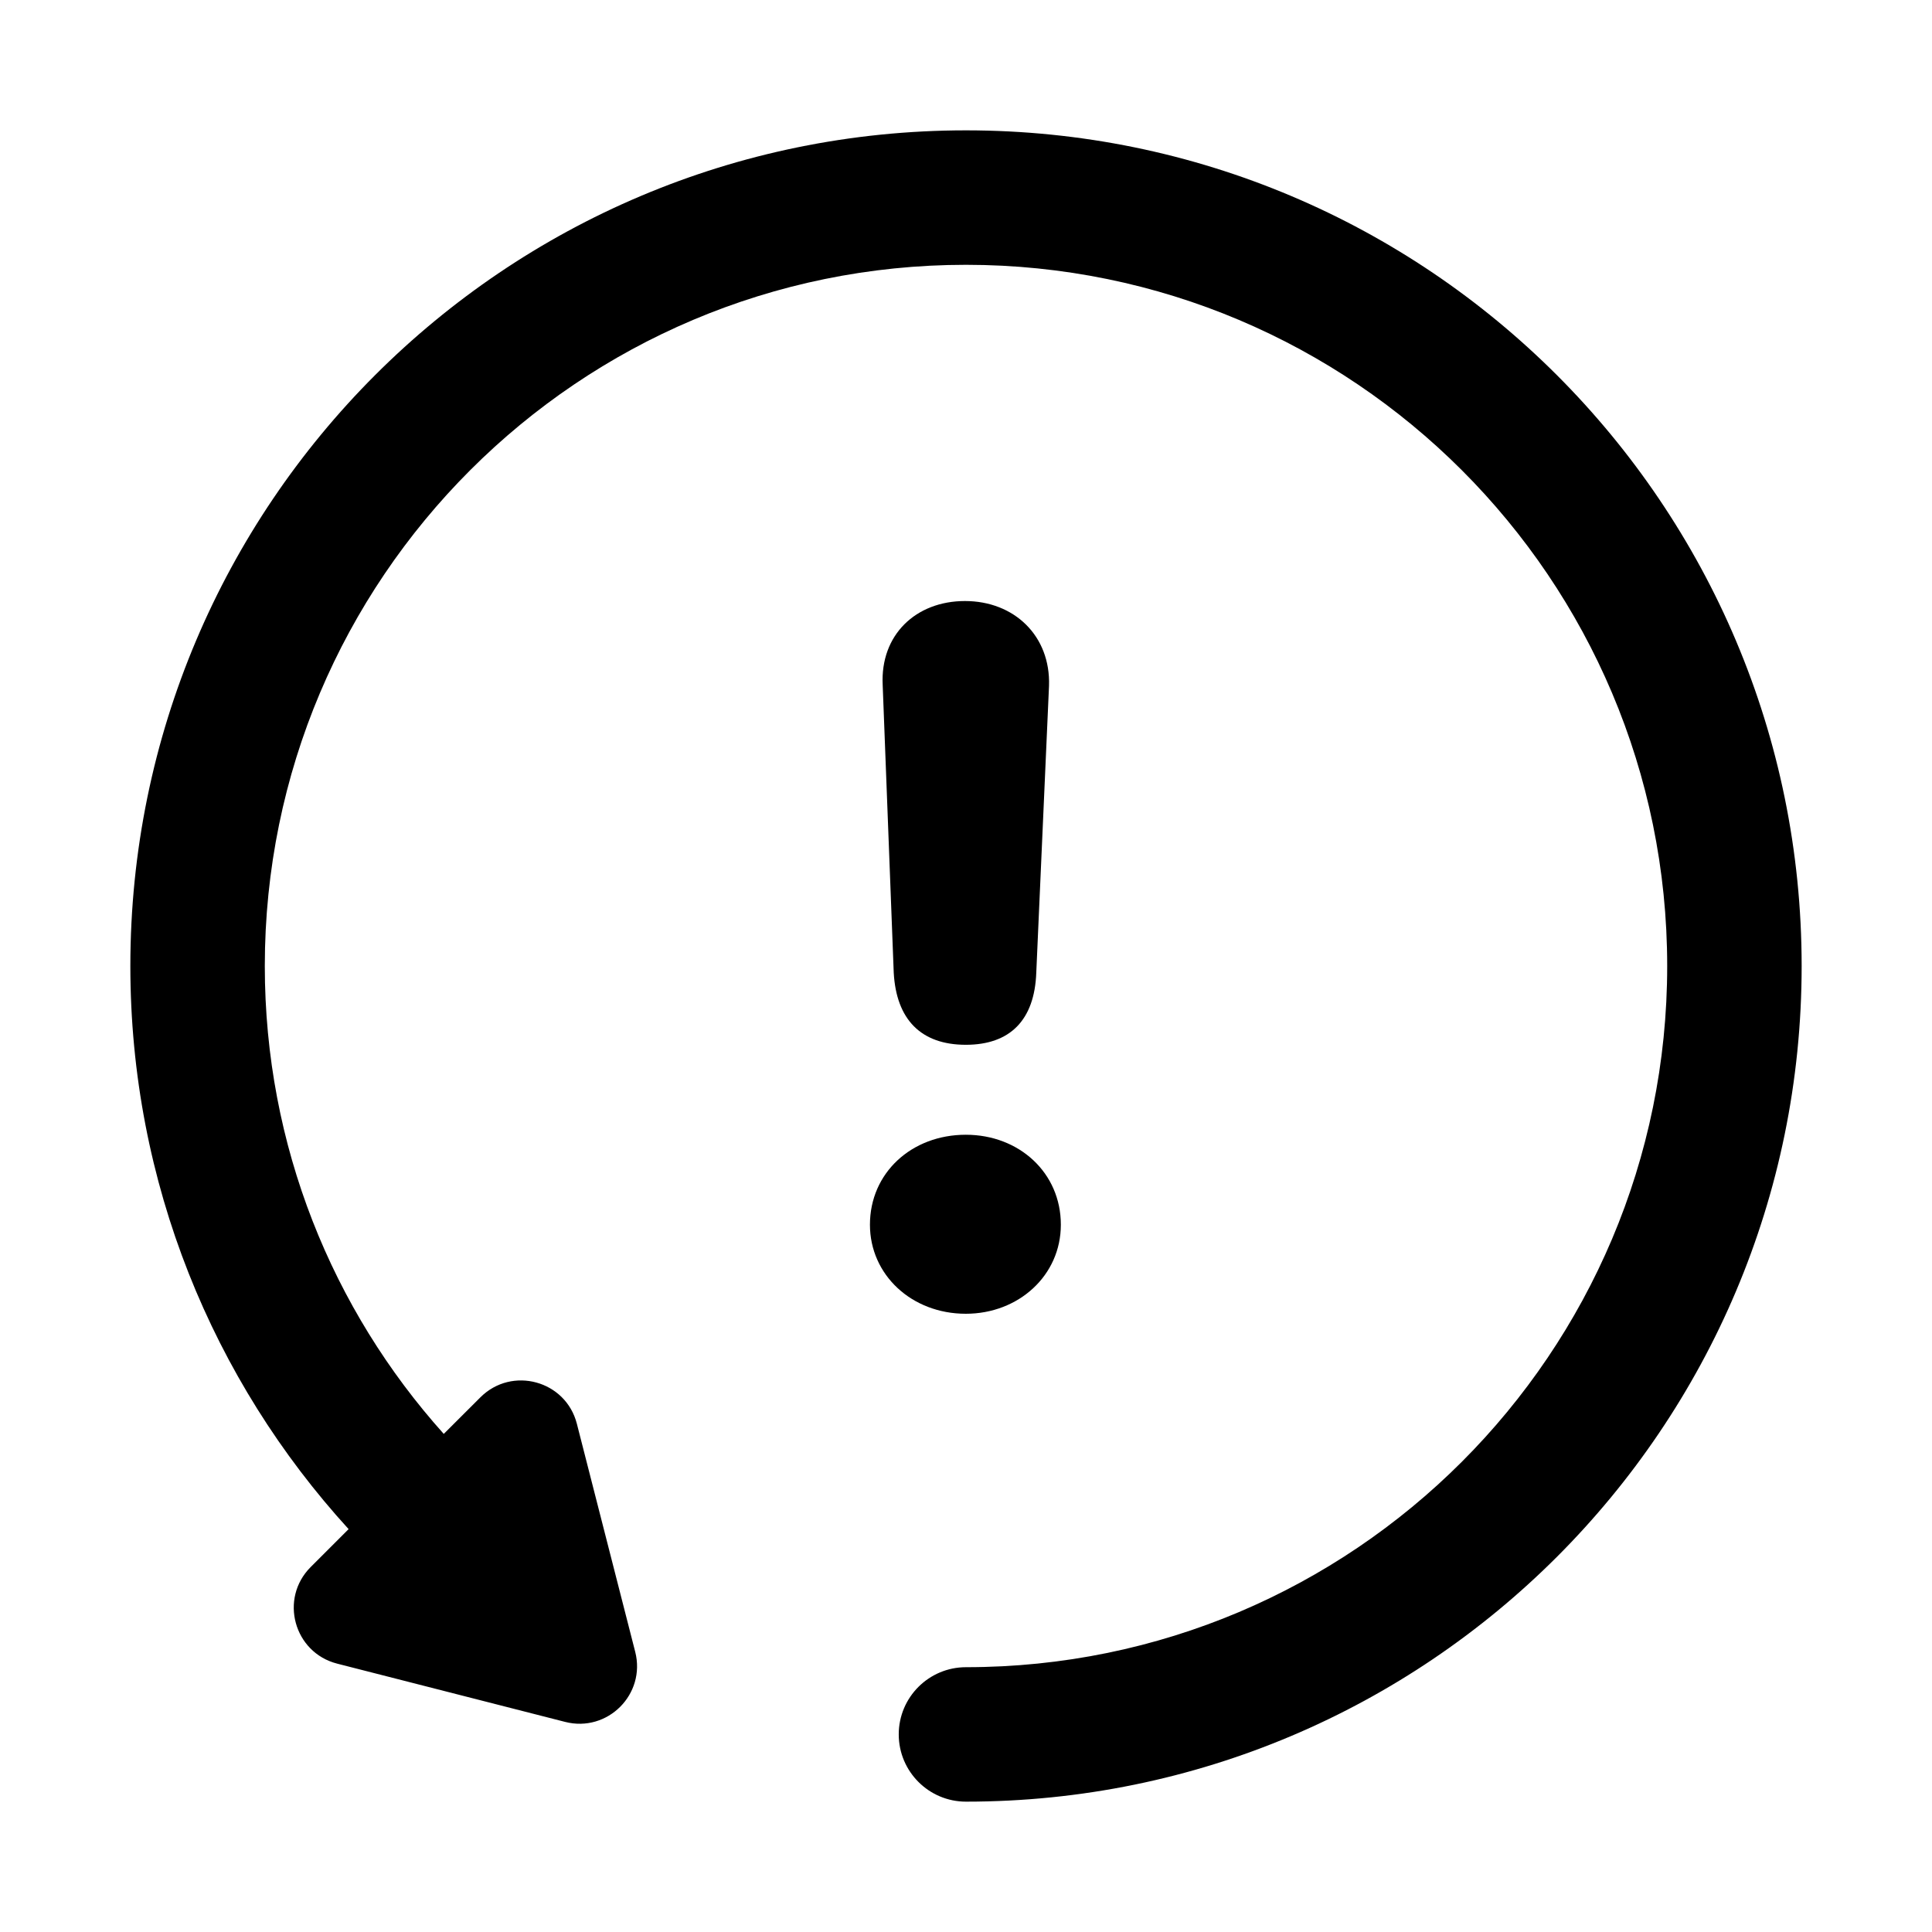 <svg xmlns="http://www.w3.org/2000/svg" width="32" height="32" viewBox="0 0 32 32" fill="none">
  <path d="M16 4.386C9.586 4.386 4.386 9.586 4.386 16C4.386 18.979 5.506 21.694 7.35 23.75L7.956 23.145C8.479 22.622 9.372 22.866 9.555 23.583L10.521 27.359C10.701 28.062 10.063 28.7 9.36 28.52L5.584 27.555C4.867 27.371 4.623 26.478 5.146 25.955L5.774 25.327C3.529 22.867 2.159 19.593 2.159 16C2.159 8.356 8.356 2.159 16 2.159C23.644 2.159 29.841 8.356 29.841 16C29.841 23.644 23.644 29.841 16 29.841C15.385 29.841 14.886 29.342 14.886 28.727C14.886 28.112 15.385 27.614 16 27.614C22.414 27.614 27.614 22.414 27.614 16C27.614 9.586 22.414 4.386 16 4.386Z" fill="black" style="fill:black;fill-opacity:1;"/>
  <path d="M14.803 16.11C14.845 16.883 15.252 17.305 15.997 17.305C16.728 17.305 17.136 16.898 17.164 16.11L17.375 11.36C17.403 10.531 16.798 9.955 15.983 9.955C15.168 9.955 14.578 10.517 14.62 11.346L14.803 16.11Z" fill="black" style="fill:black;fill-opacity:1;"/>
  <path d="M14.409 20.285C14.409 21.114 15.098 21.76 15.997 21.76C16.869 21.76 17.571 21.128 17.571 20.285C17.571 19.427 16.883 18.795 15.997 18.795C15.098 18.795 14.409 19.427 14.409 20.285Z" fill="black" style="fill:black;fill-opacity:1;"/>
</svg>